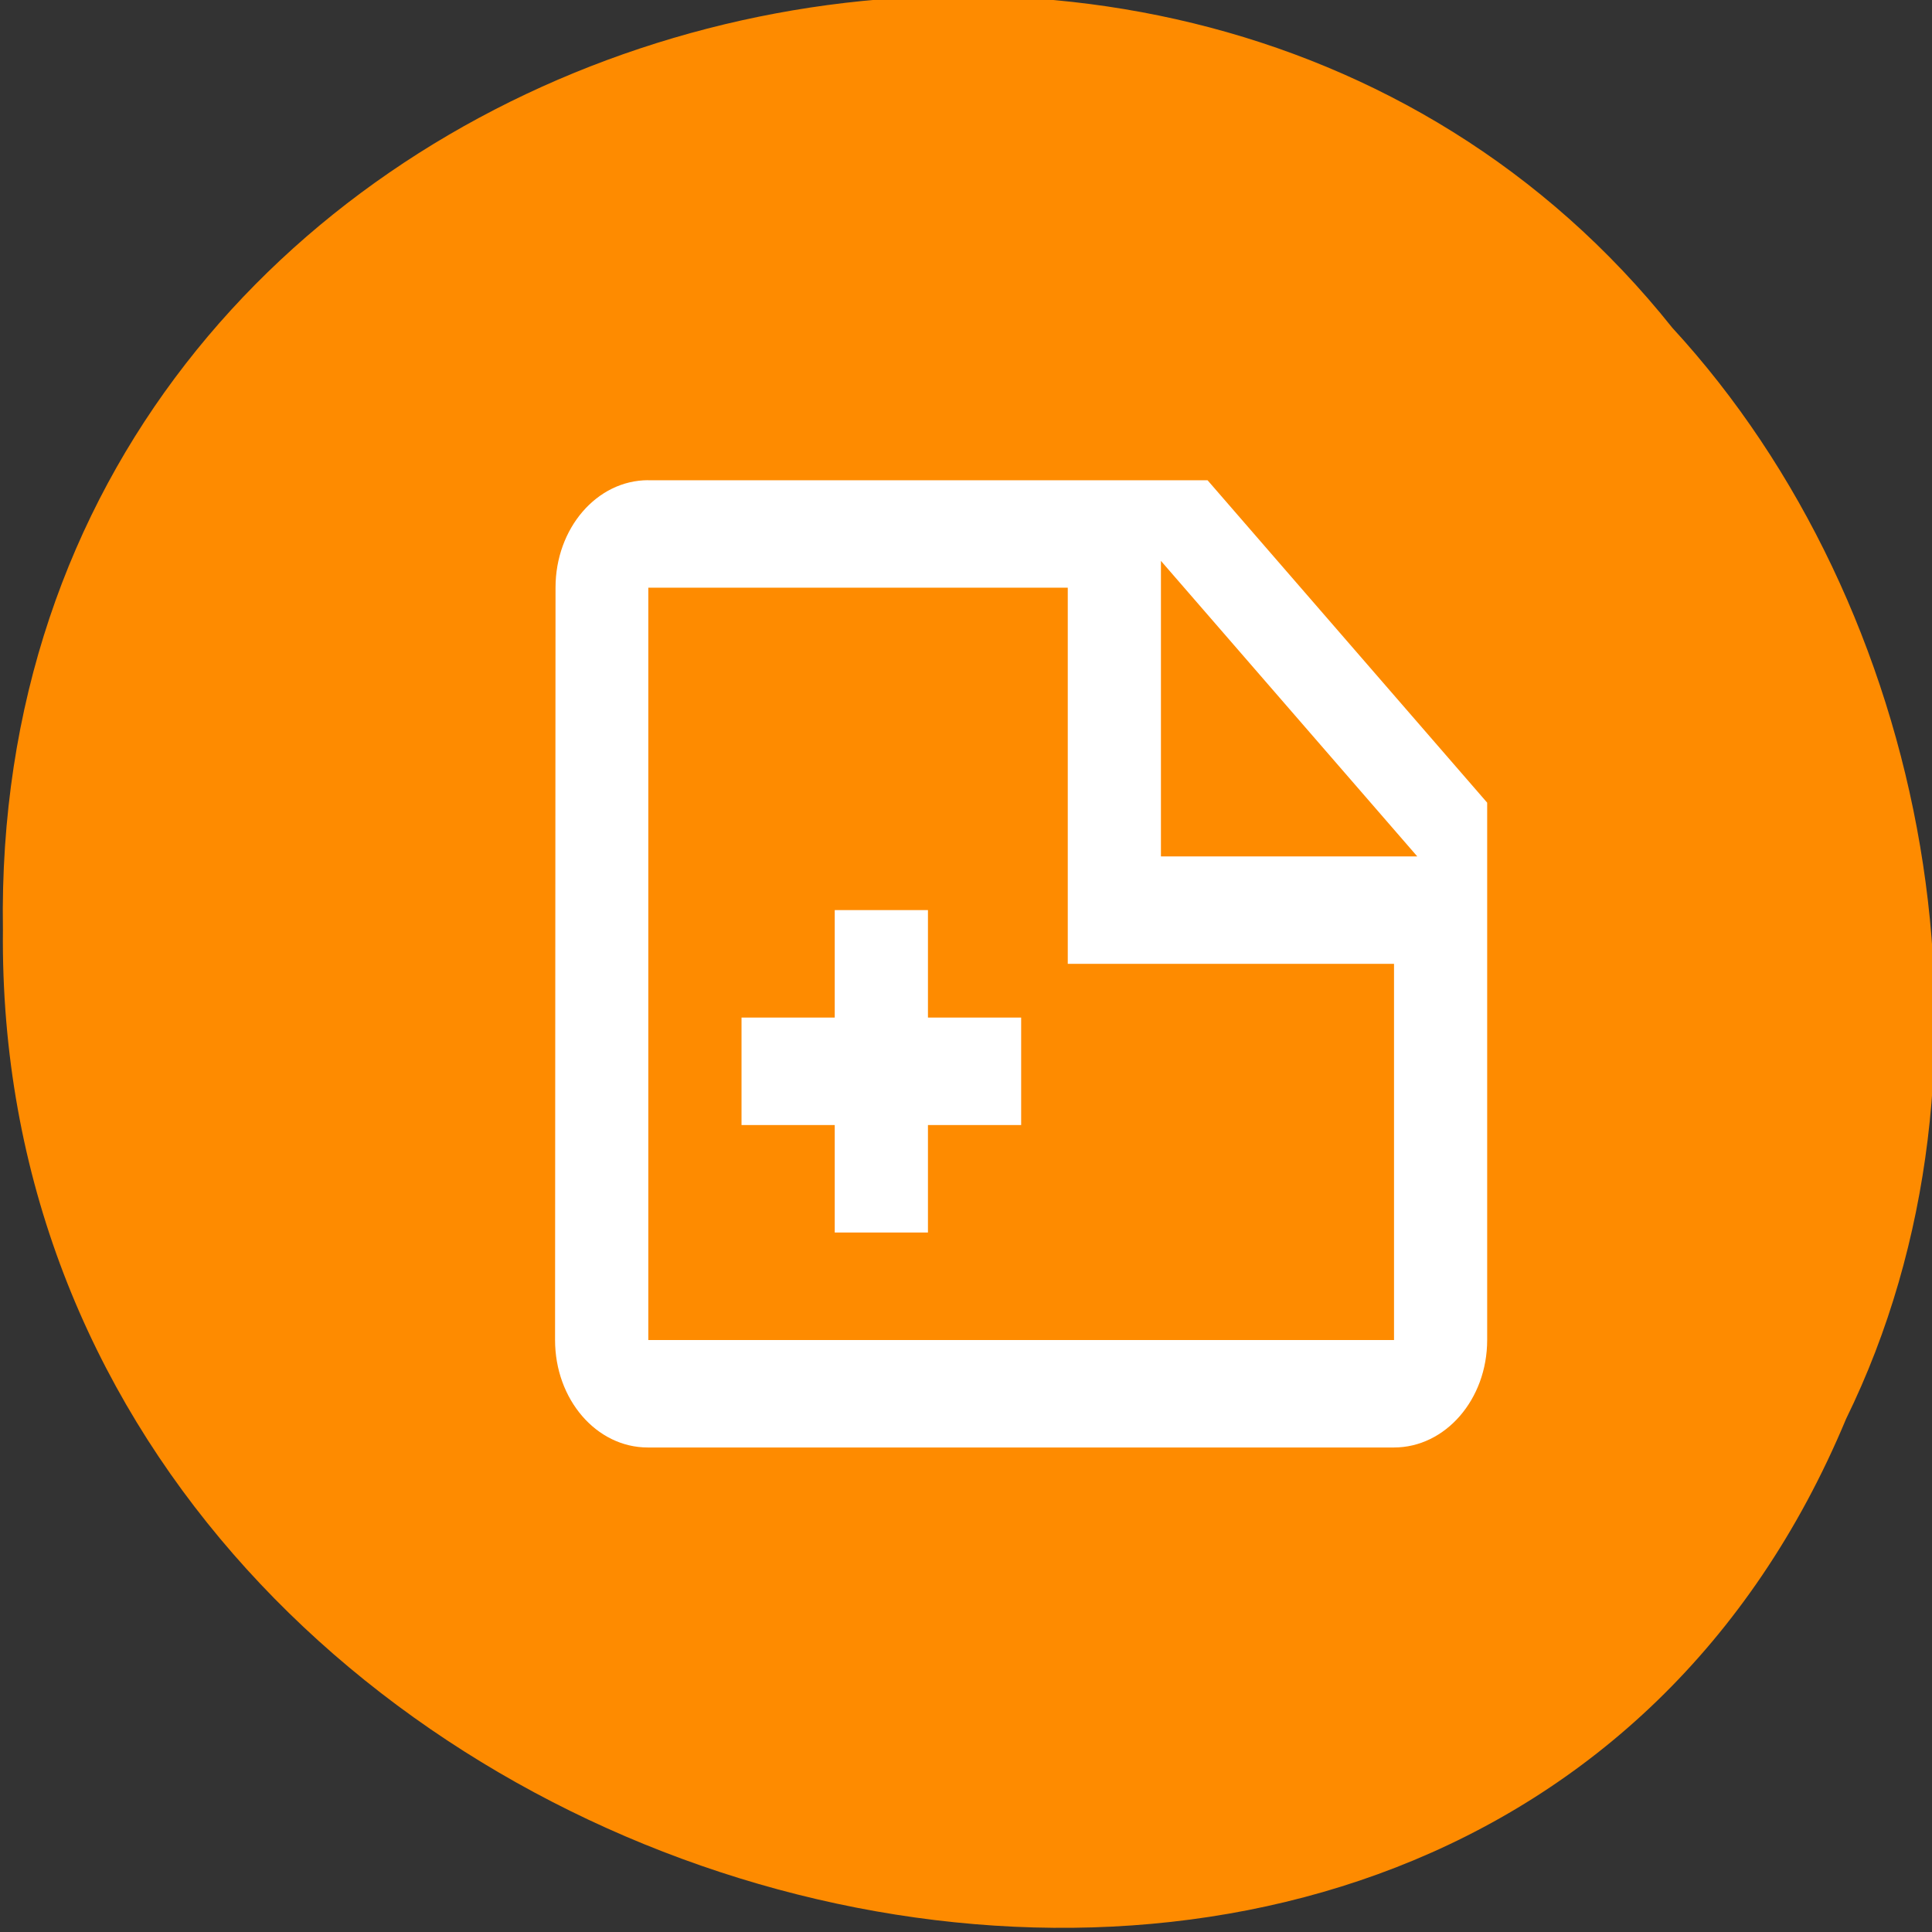 <svg xmlns="http://www.w3.org/2000/svg" viewBox="0 0 256 256"><rect x="0" y="0" width="256" height="256" fill="#333333" stroke="none"/><g fill="#ff8c00" color="#000"><path d="m -461.56 1509.46 c -102.66 -72.48 -252.13 71.24 -188.42 177.65 55.11 98.31 215.88 55.803 236.4 -48.33 13.01 -47.39 -5.347 -103.13 -47.986 -129.32 z" transform="matrix(0.836 -0.526 -0.488 -0.923 1367.08 1338.5)" fill-opacity="0.996"/></g><path d="m 153.83 113.48 h 33.966 l -33.966 -39.16 v 39.16 m -67.932 -49.843 h 74.11 l 37.05 42.722 v 71.2 c 0 7.861 -5.533 14.241 -12.351 14.241 h -98.87 c -6.818 0 -12.289 -6.38 -12.289 -14.241 l 0.062 -99.69 c 0 -7.861 5.465 -14.241 12.289 -14.241 m 0.006 14.241 v 99.69 h 98.81 v -49.843 h -43.23 v -49.843 h -55.58 m 24.702 85.44 v -14.241 h -12.351 v -14.241 h 12.351 v -14.241 h 12.351 v 14.241 h 12.351 v 14.241 h -12.351 v 14.241 h -12.351 z" fill="#fff" stroke-linejoin="round" stroke-width="0.2"/></svg>